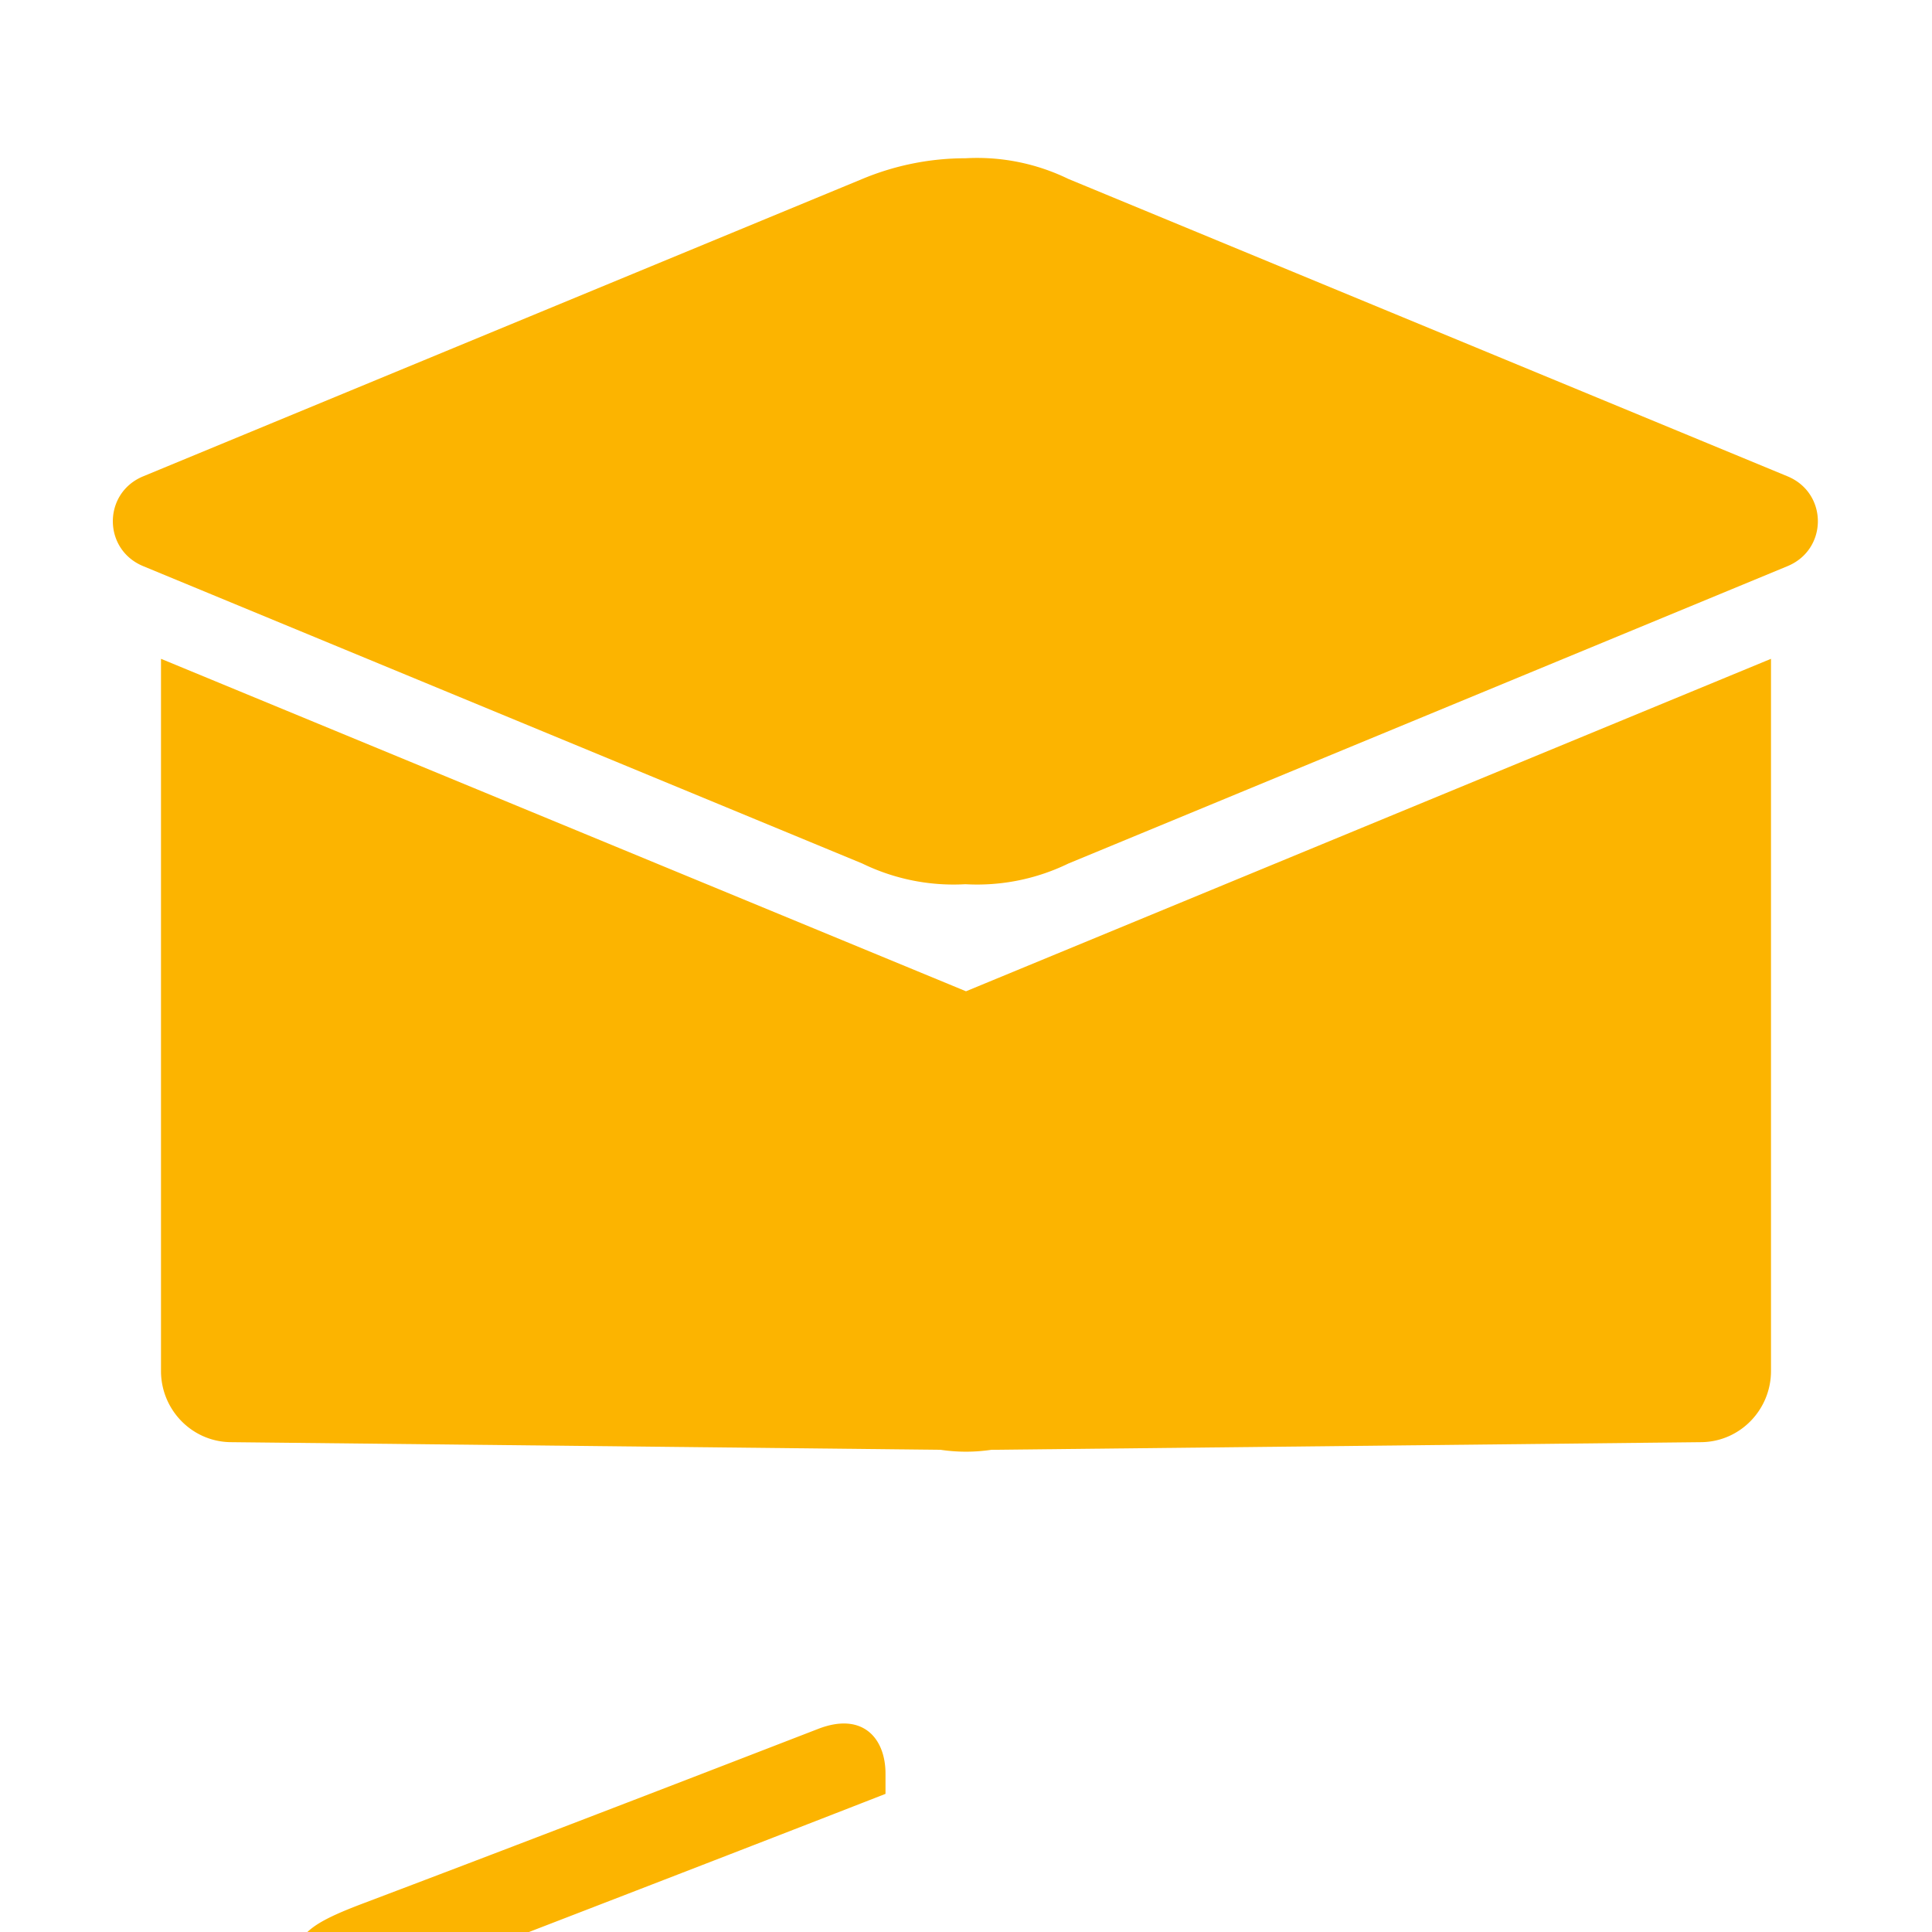 <svg xmlns="http://www.w3.org/2000/svg" viewBox="0 0 24 24" fill="#FCB400">
  <title>Airtable</title>
  <path d="M11.992 1.966c-.434 0-.87.086-1.28.257L1.779 5.917c-.503.208-.503.908 0 1.116l8.933 3.694a2.59 2.59 0 0 0 1.28.257 2.59 2.59 0 0 0 1.28-.257l8.933-3.694c.503-.208.503-.908 0-1.116l-8.933-3.694a2.59 2.59 0 0 0-1.28-.257zM22 8.184l-10 4.13-10-4.13v8.847c0 .478.379.874.857.884l8.828.095a2.14 2.14 0 0 0 .63 0l8.828-.095c.478-.01.857-.406.857-.884V8.184zm-11 13.849c0-.441-.284-.769-.834-.557-2.295.888-4.03 1.554-5.637 2.162-.633.239-.866.383-.866.75v.453c0 .176.095.231.243.183.06-.018 5.094-1.958 7.094-2.74v-.251z"/>
</svg>